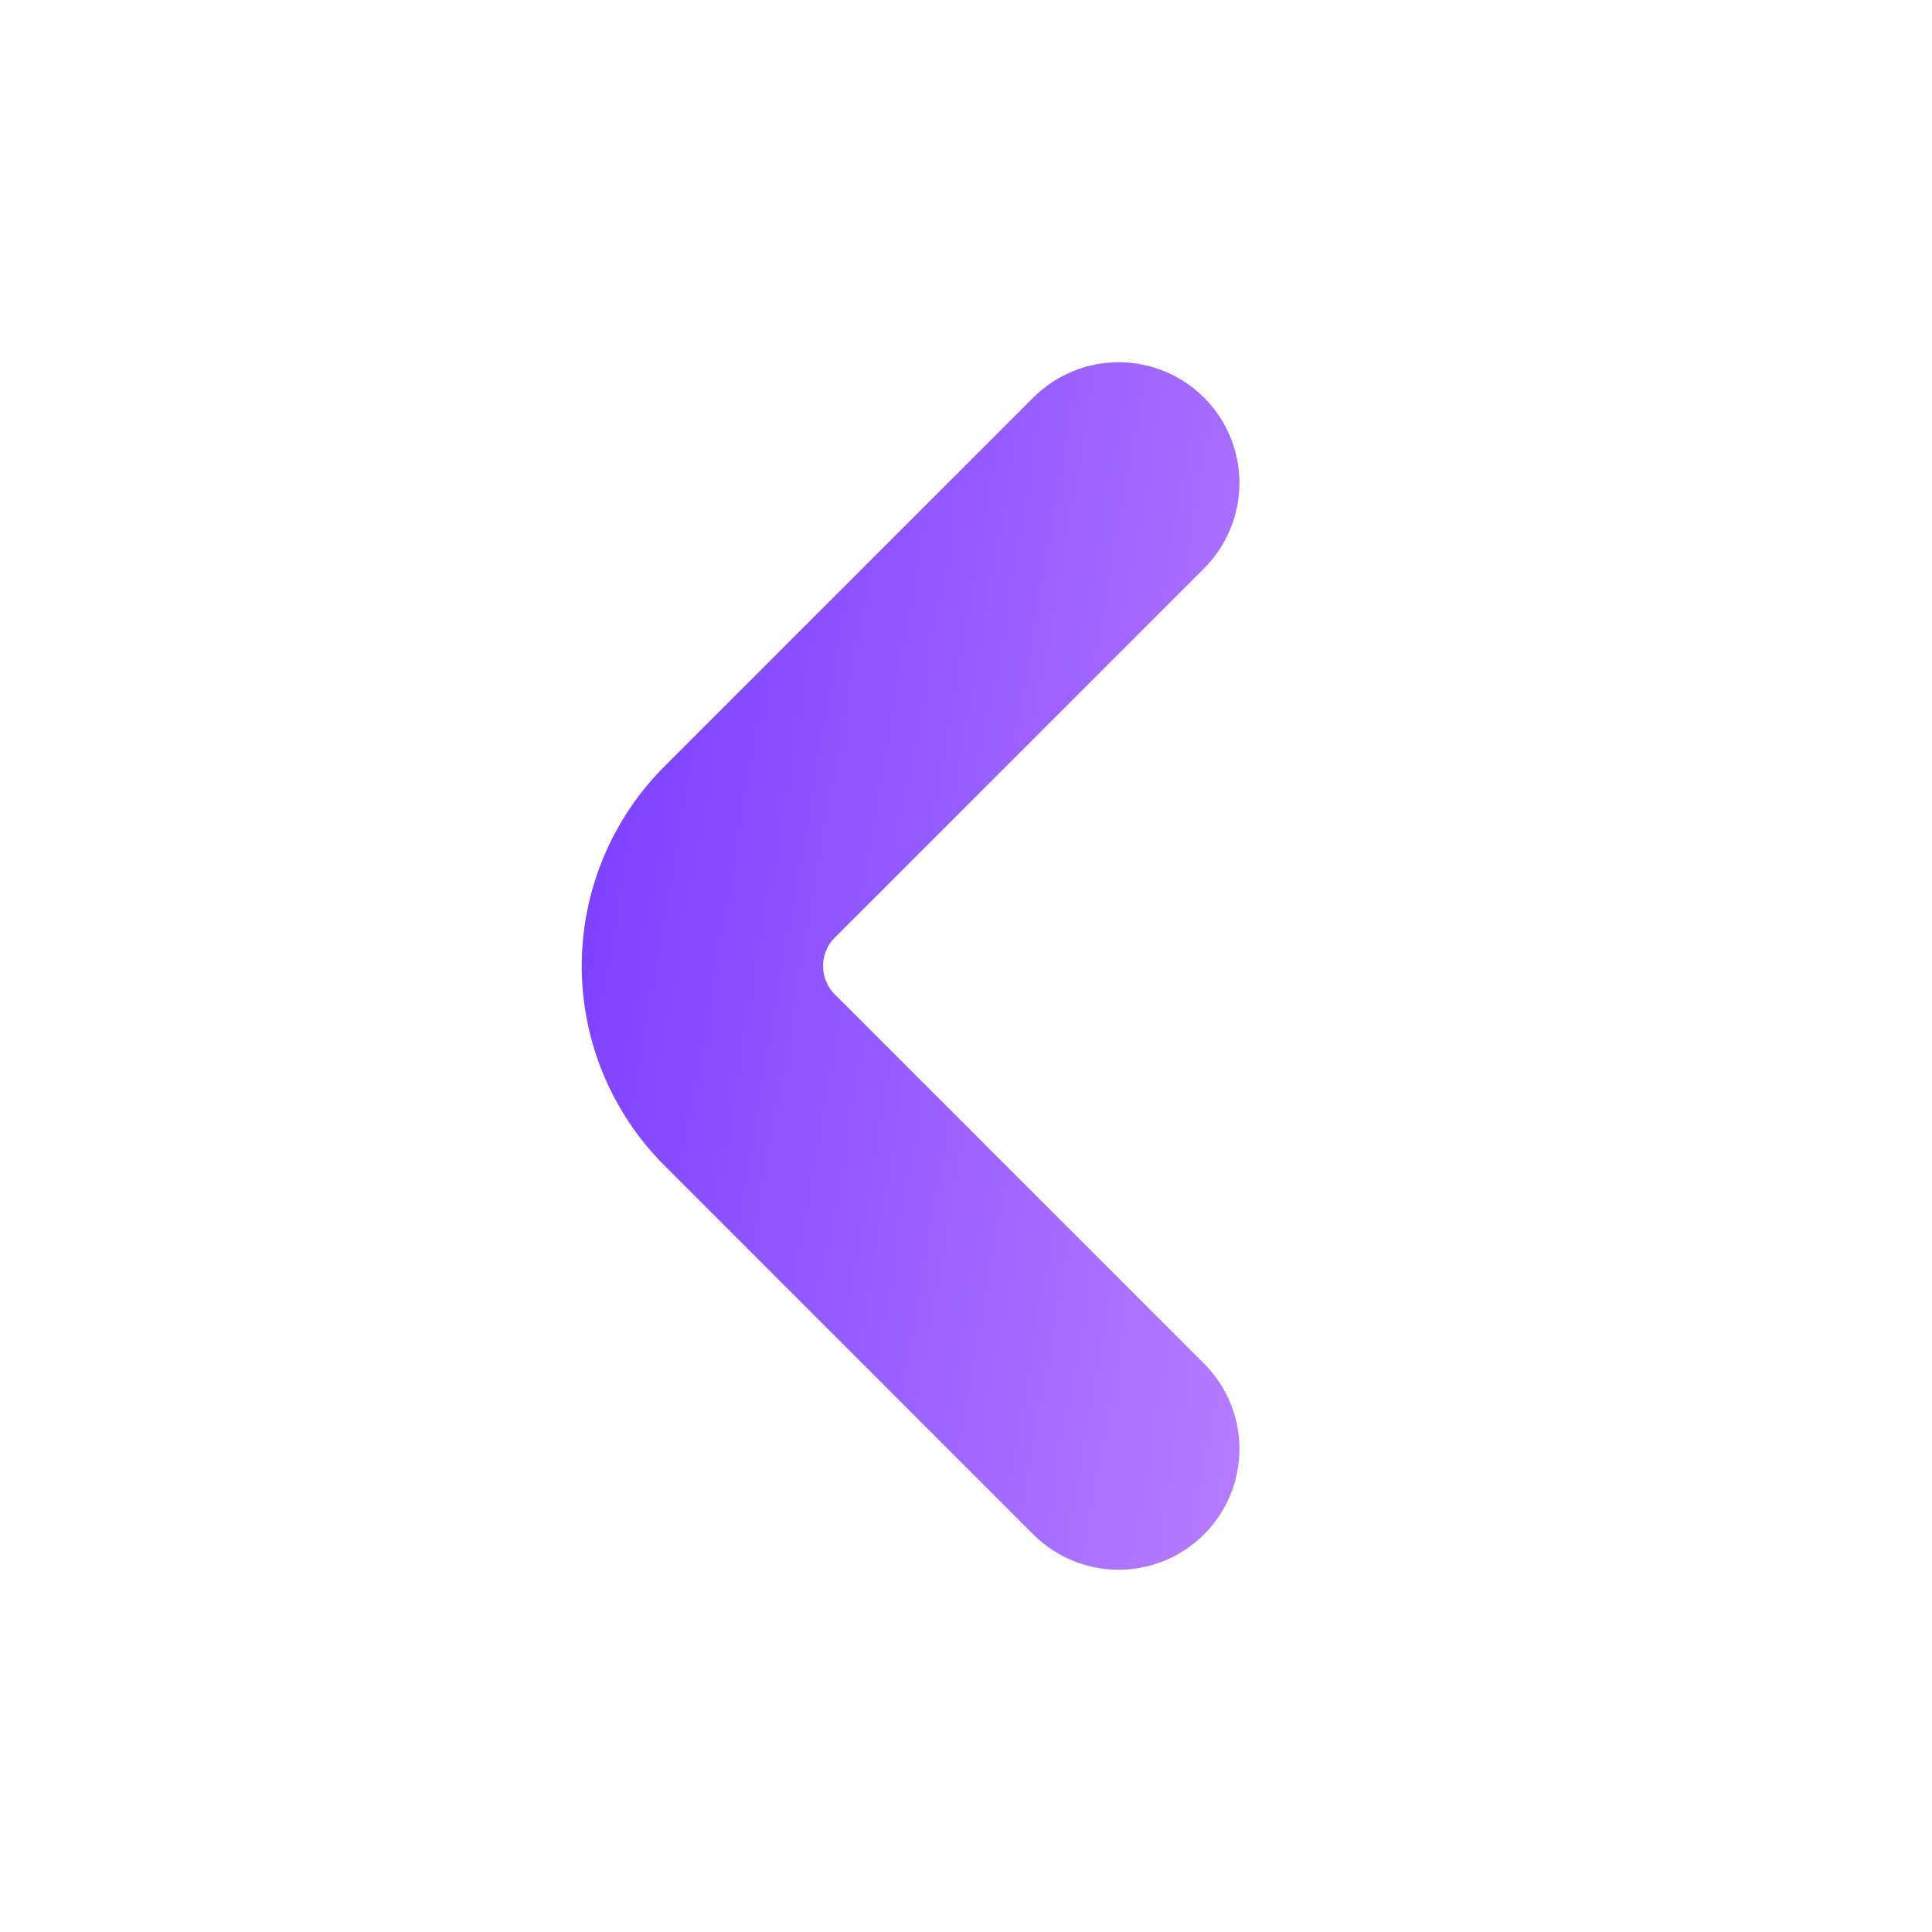 <svg width="28" height="28" viewBox="0 0 28 28" fill="none" xmlns="http://www.w3.org/2000/svg">
<path d="M9.625 16.887L14.975 22.238C15.304 22.566 15.749 22.75 16.213 22.75C16.677 22.75 17.122 22.565 17.45 22.237C17.779 21.909 17.963 21.464 17.963 20.999C17.963 20.535 17.778 20.09 17.45 19.762L12.1 14.413C12.045 14.359 12.002 14.294 11.973 14.223C11.943 14.153 11.928 14.077 11.928 14C11.928 13.923 11.943 13.847 11.973 13.776C12.002 13.705 12.045 13.641 12.1 13.587L17.45 8.238C17.778 7.91 17.963 7.464 17.963 7C17.963 6.536 17.779 6.091 17.45 5.763C17.122 5.434 16.677 5.25 16.213 5.25C15.749 5.25 15.304 5.434 14.975 5.762L9.625 11.112C8.861 11.879 8.431 12.917 8.431 14C8.431 15.082 8.861 16.121 9.625 16.887Z" fill="url(#paint0_linear_466_2858)"/>
<defs>
<linearGradient id="paint0_linear_466_2858" x1="8.897" y1="7.097" x2="20.3" y2="9.067" gradientUnits="userSpaceOnUse">
<stop stop-color="#7B3EFF"/>
<stop offset="1" stop-color="#B67DFF"/>
</linearGradient>
</defs>
</svg>
